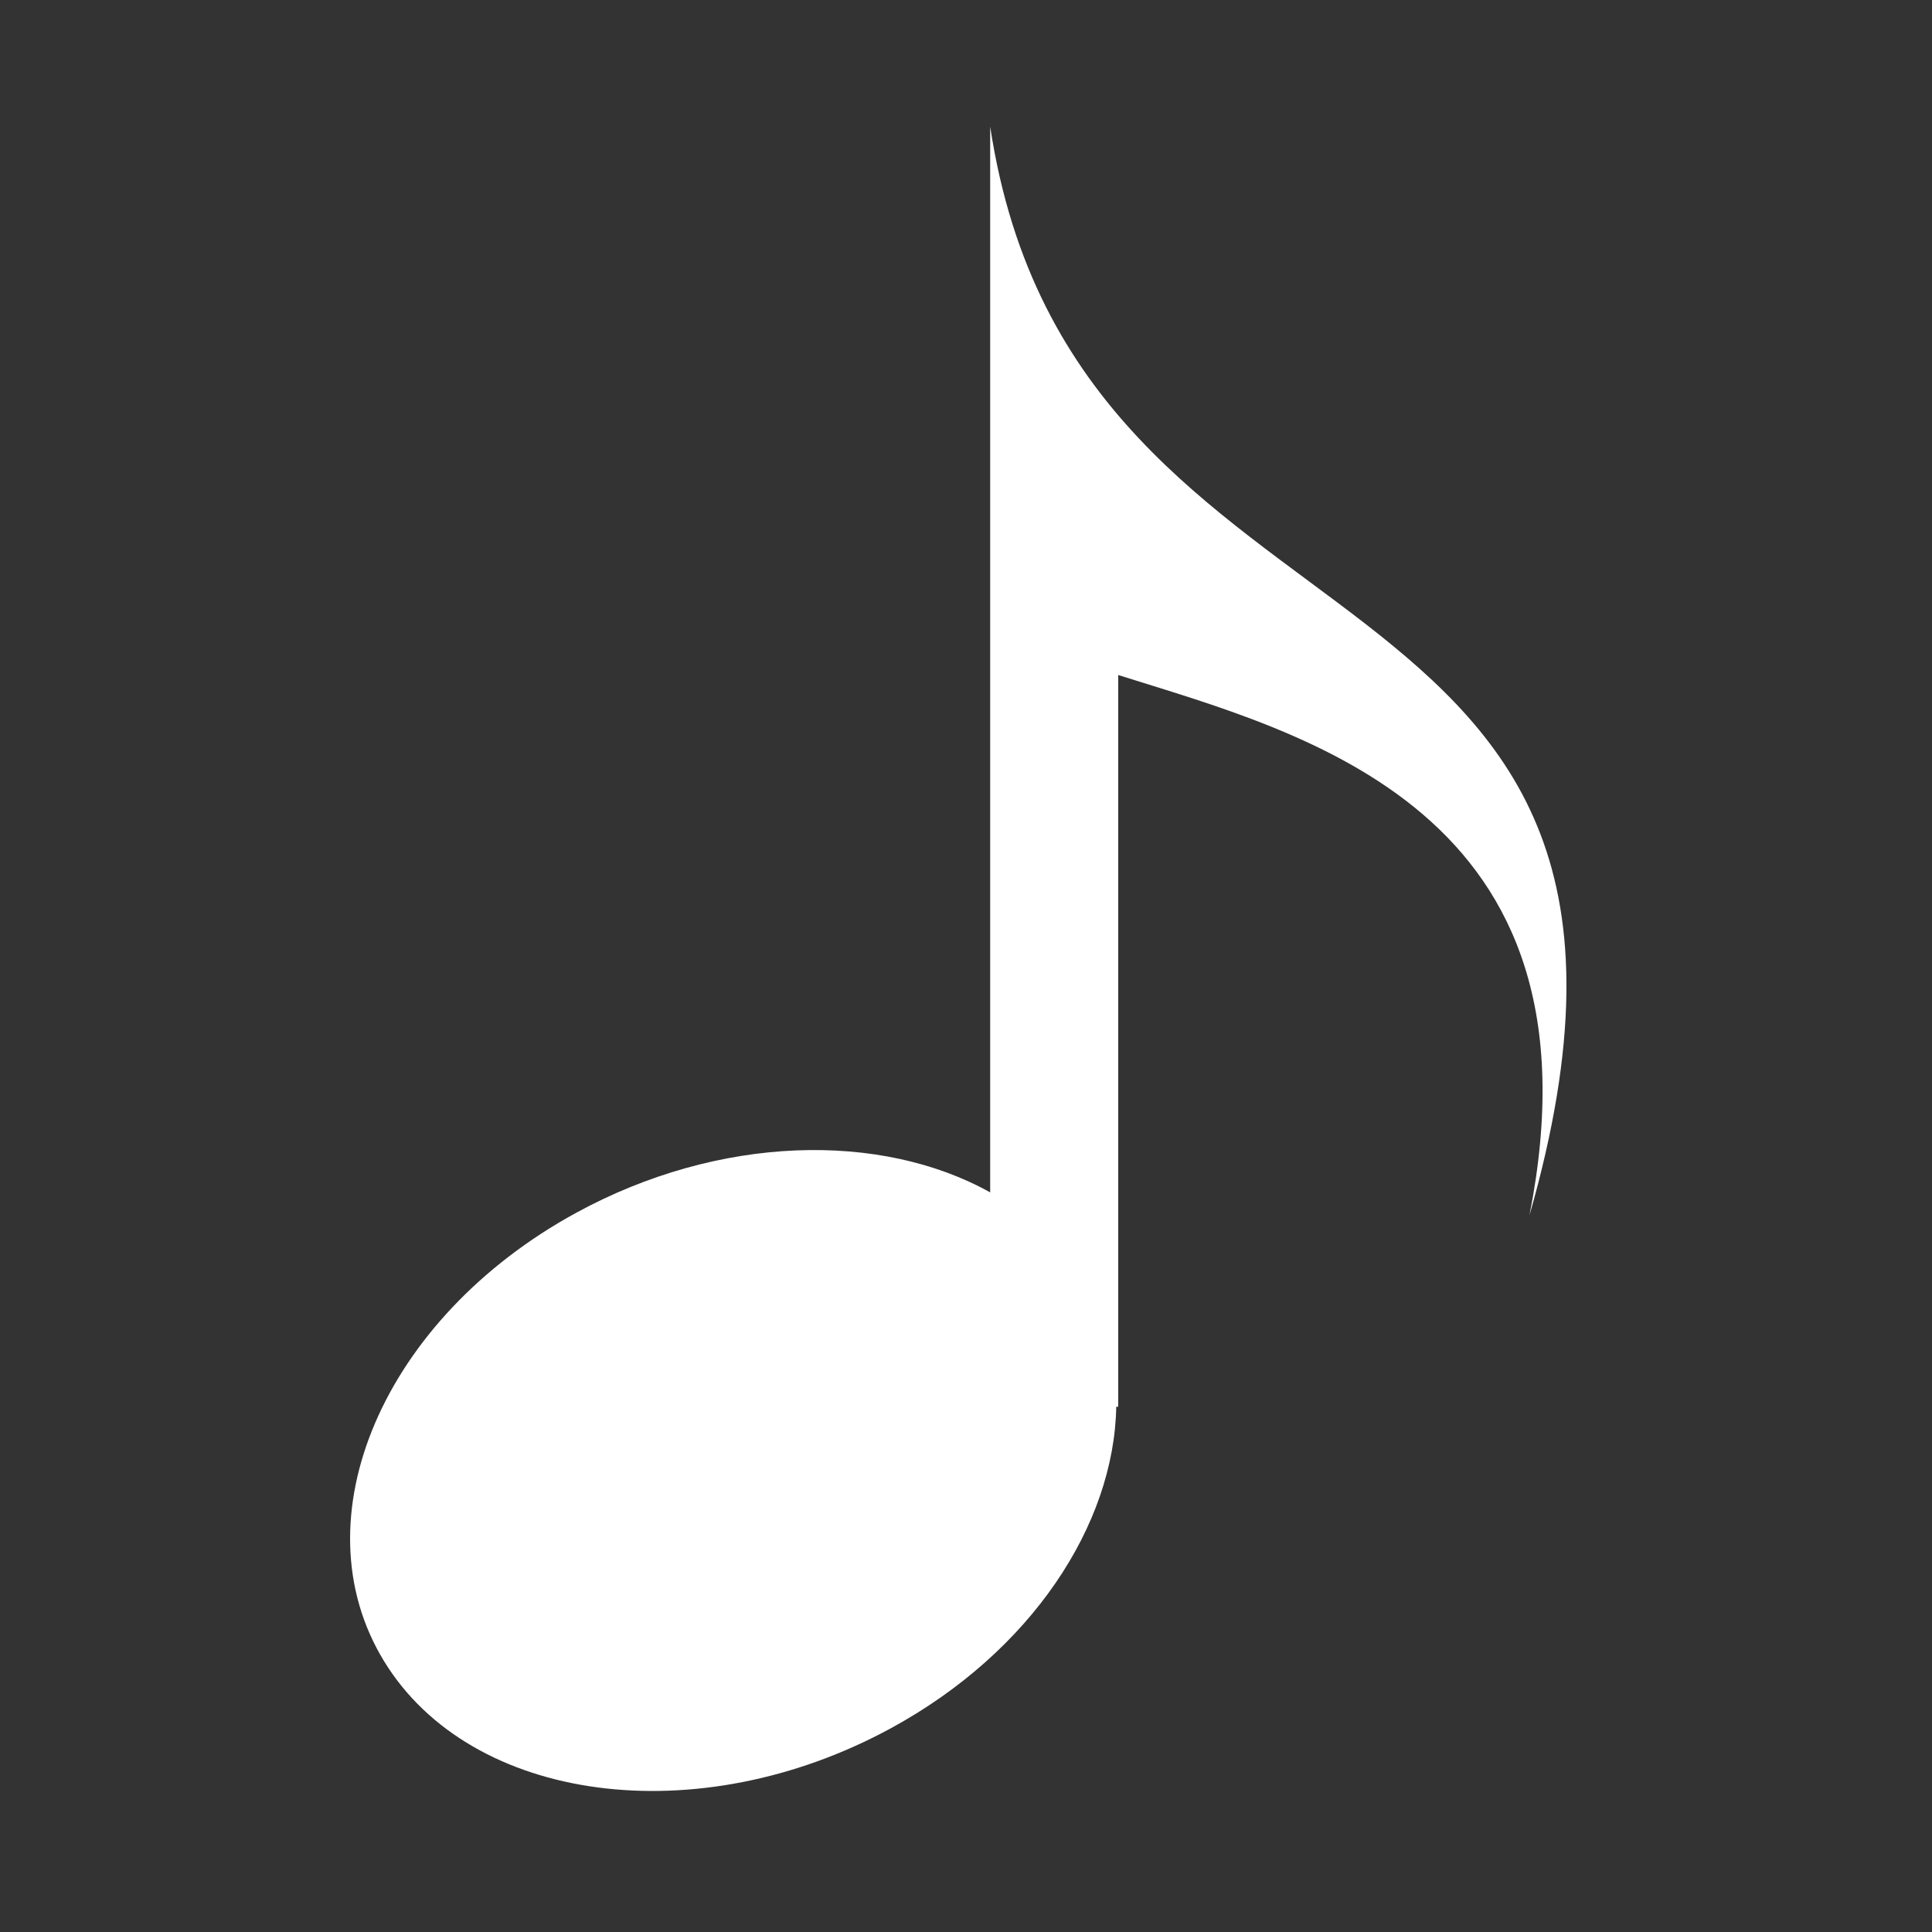 <?xml version="1.0" standalone="no"?><!DOCTYPE svg PUBLIC "-//W3C//DTD SVG 1.1//EN" "http://www.w3.org/Graphics/SVG/1.1/DTD/svg11.dtd"><svg width="32" height="32" viewBox="0 0 32 32" version="1.1" xmlns="http://www.w3.org/2000/svg" xmlns:xlink="http://www.w3.org/1999/xlink"><rect x="0" y="0" width="32" height="32" fill="#333333" stroke="none"/><defs><style type="text/css"><![CDATA[
@font-face { font-family: ifont; src: url("http://at.alicdn.com/t/font_1442373896_4754455.eot?#iefix") format("embedded-opentype"), url("http://at.alicdn.com/t/font_1442373896_4754455.woff") format("woff"), url("http://at.alicdn.com/t/font_1442373896_4754455.ttf") format("truetype"), url("http://at.alicdn.com/t/font_1442373896_4754455.svg#ifont") format("svg"); }

]]></style></defs><g class="transform-group"><g transform="scale(0.031, 0.031)"><path d="M817.188 649.347c42.909-217.427-121.66-257.724-219.742-288.694l0 390.966-1.04 0c-1.122 63.138-45.294 130.814-120.216 171.669-103.202 56.278-224.537 40.266-271.013-35.766-46.473-76.028-0.489-183.282 102.713-239.557 76.41-41.668 162.609-43.495 221.158-10.882 0 0 0-590.482 0-569.443C574.724 368.874 922.496 281.417 817.188 649.347z" fill="#ffffff"></path></g></g></svg>